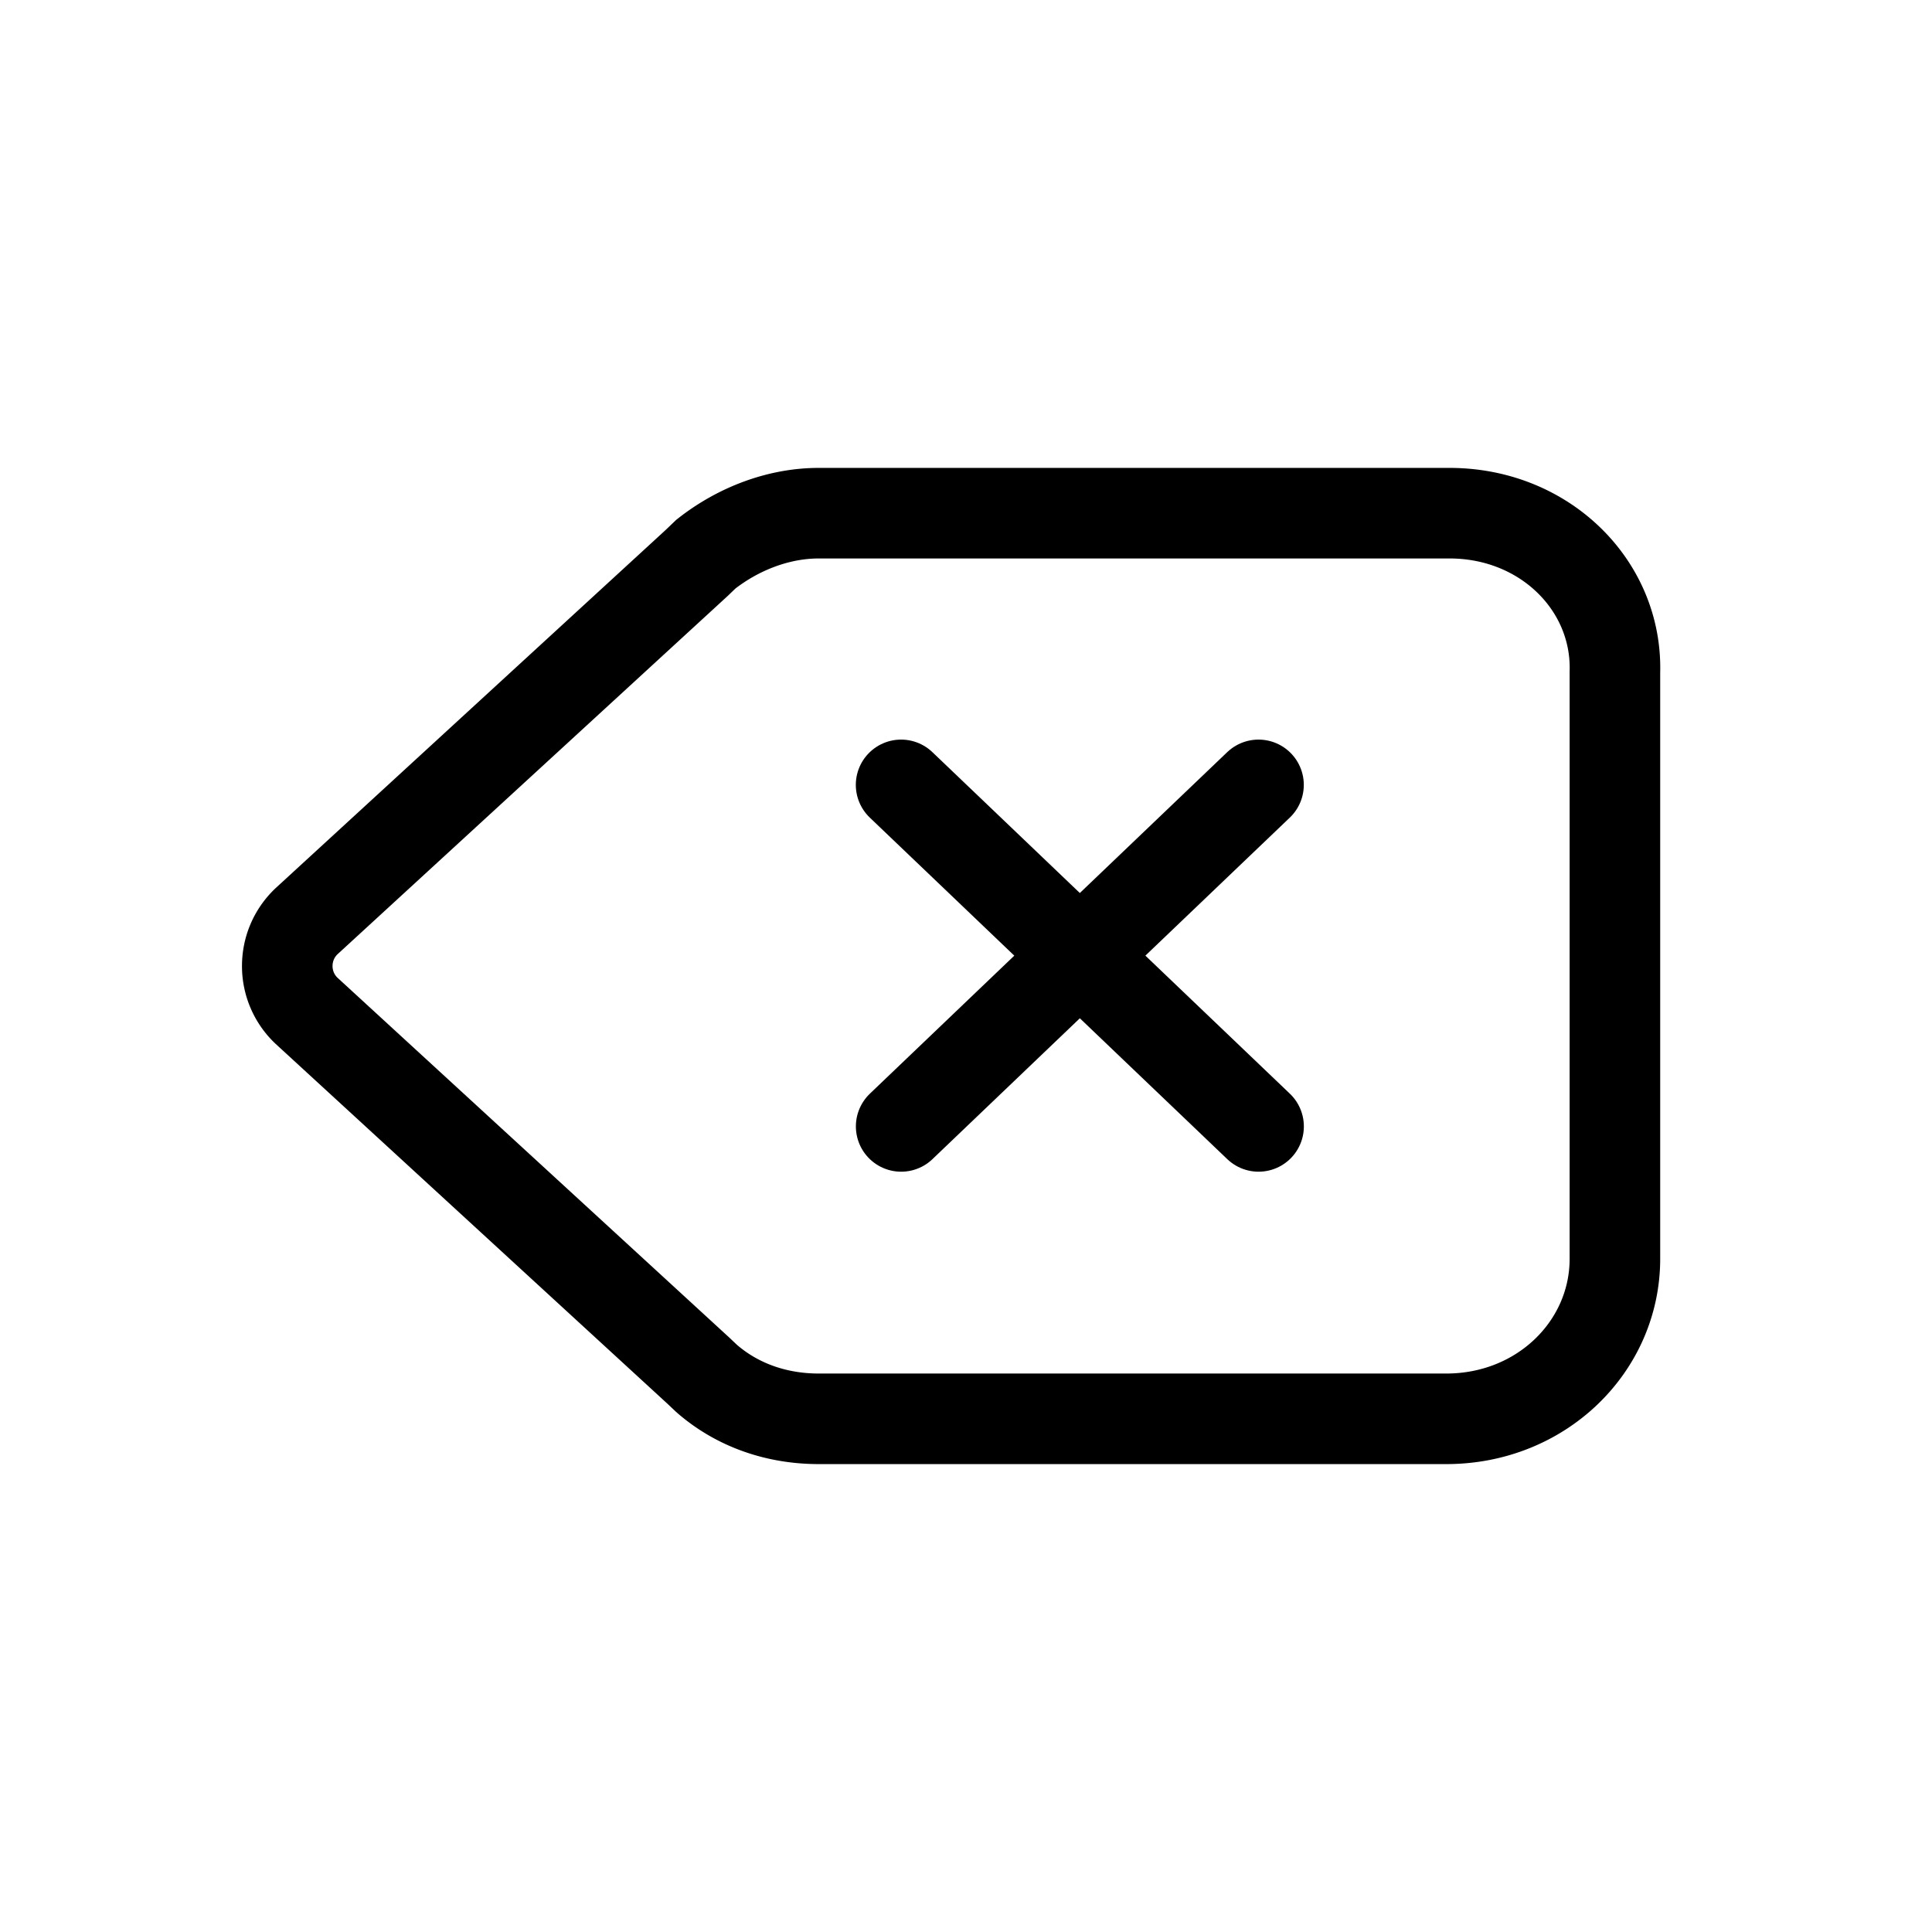 <svg xmlns="http://www.w3.org/2000/svg" width="24" height="24" fill="none" viewBox="0 0 32 32"><g stroke="#000" stroke-linecap="round" stroke-width="1.5"><path d="M11.546 9.318h0l.007-.007.14-.134c.545-.428 1.214-.677 1.866-.677h10.45c1.576 0 2.782 1.197 2.739 2.635v9.715c0 1.453-1.219 2.65-2.792 2.65H13.559c-.675 0-1.334-.213-1.857-.67l-.149-.141h0l-.008-.007-6.474-5.946A1.017 1.017 0 0 1 4.758 16c0-.268.104-.534.313-.736l6.475-5.946Z" vector-effect="non-scaling-stroke"/><path d="m14.925 13 5.921 5.657m-5.92 0L20.845 13" vector-effect="non-scaling-stroke"/></g></svg>